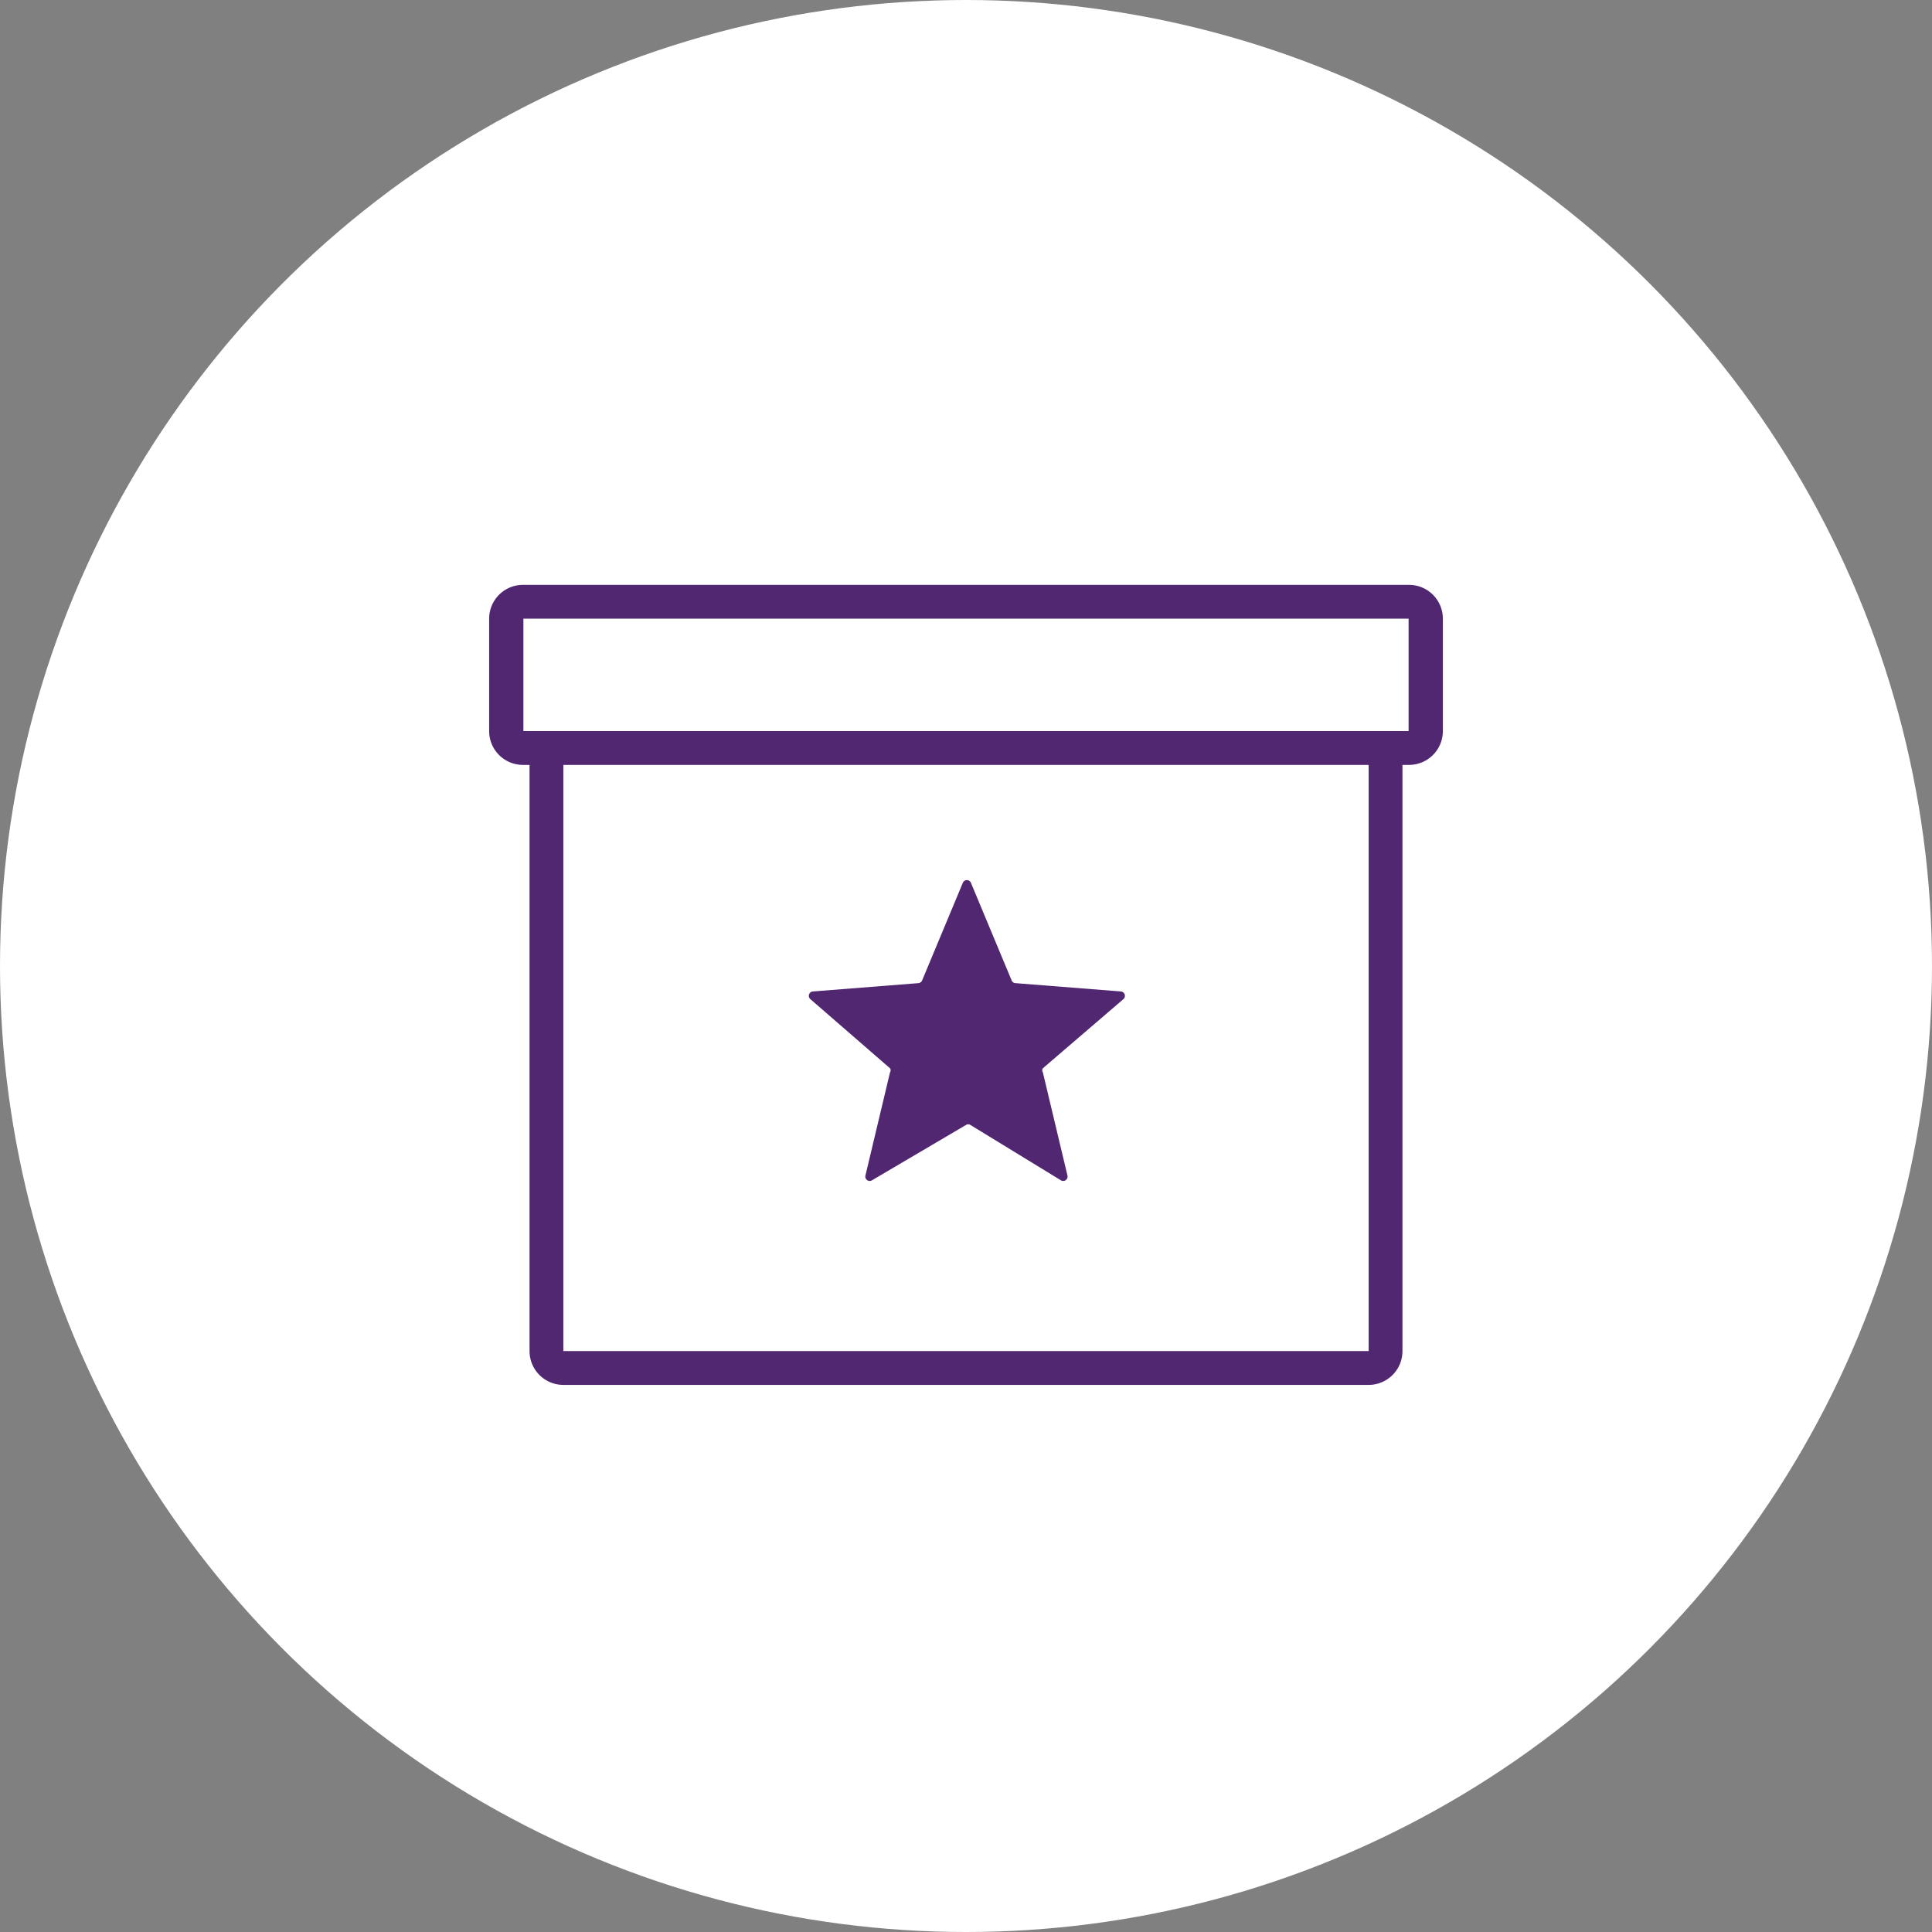 <svg id="Layer_1" data-name="Layer 1" xmlns="http://www.w3.org/2000/svg" viewBox="0 0 44 44"><rect x="0" y="0" width="44" height="44" fill="#808080" stroke="none"/><defs><style>.cls-1{fill:#fff;}.cls-2{fill:#512772;}</style></defs><title>ico_special</title><circle class="cls-1" cx="22" cy="22" r="22"/><path class="cls-2" d="M20.27,24.33a.08.08,0,0,1,0,.09l-.56,2.35a.1.1,0,0,0,.15.11L22,25.62a.09.09,0,0,1,.1,0l2.06,1.26a.1.1,0,0,0,.15-.11l-.56-2.35a.08.08,0,0,1,0-.09l1.84-1.58a.1.1,0,0,0-.06-.17l-2.41-.19a.1.1,0,0,1-.08-.06l-.93-2.23a.1.1,0,0,0-.18,0L21,22.33a.1.1,0,0,1-.08.06l-2.41.19a.1.1,0,0,0-.06.17Z"/><path class="cls-2" d="M32.08,13.32H11.92a.77.77,0,0,0-.78.77v2.56a.77.77,0,0,0,.78.77h.14V30.77a.77.77,0,0,0,.77.77H31.17a.77.77,0,0,0,.77-.77V17.42h.14a.77.77,0,0,0,.78-.77V14.09A.77.77,0,0,0,32.08,13.32Zm-.91,17.45H12.83V17.42H31.17Zm0-14.12H11.92V14.09H32.08v2.56Z"/></svg>